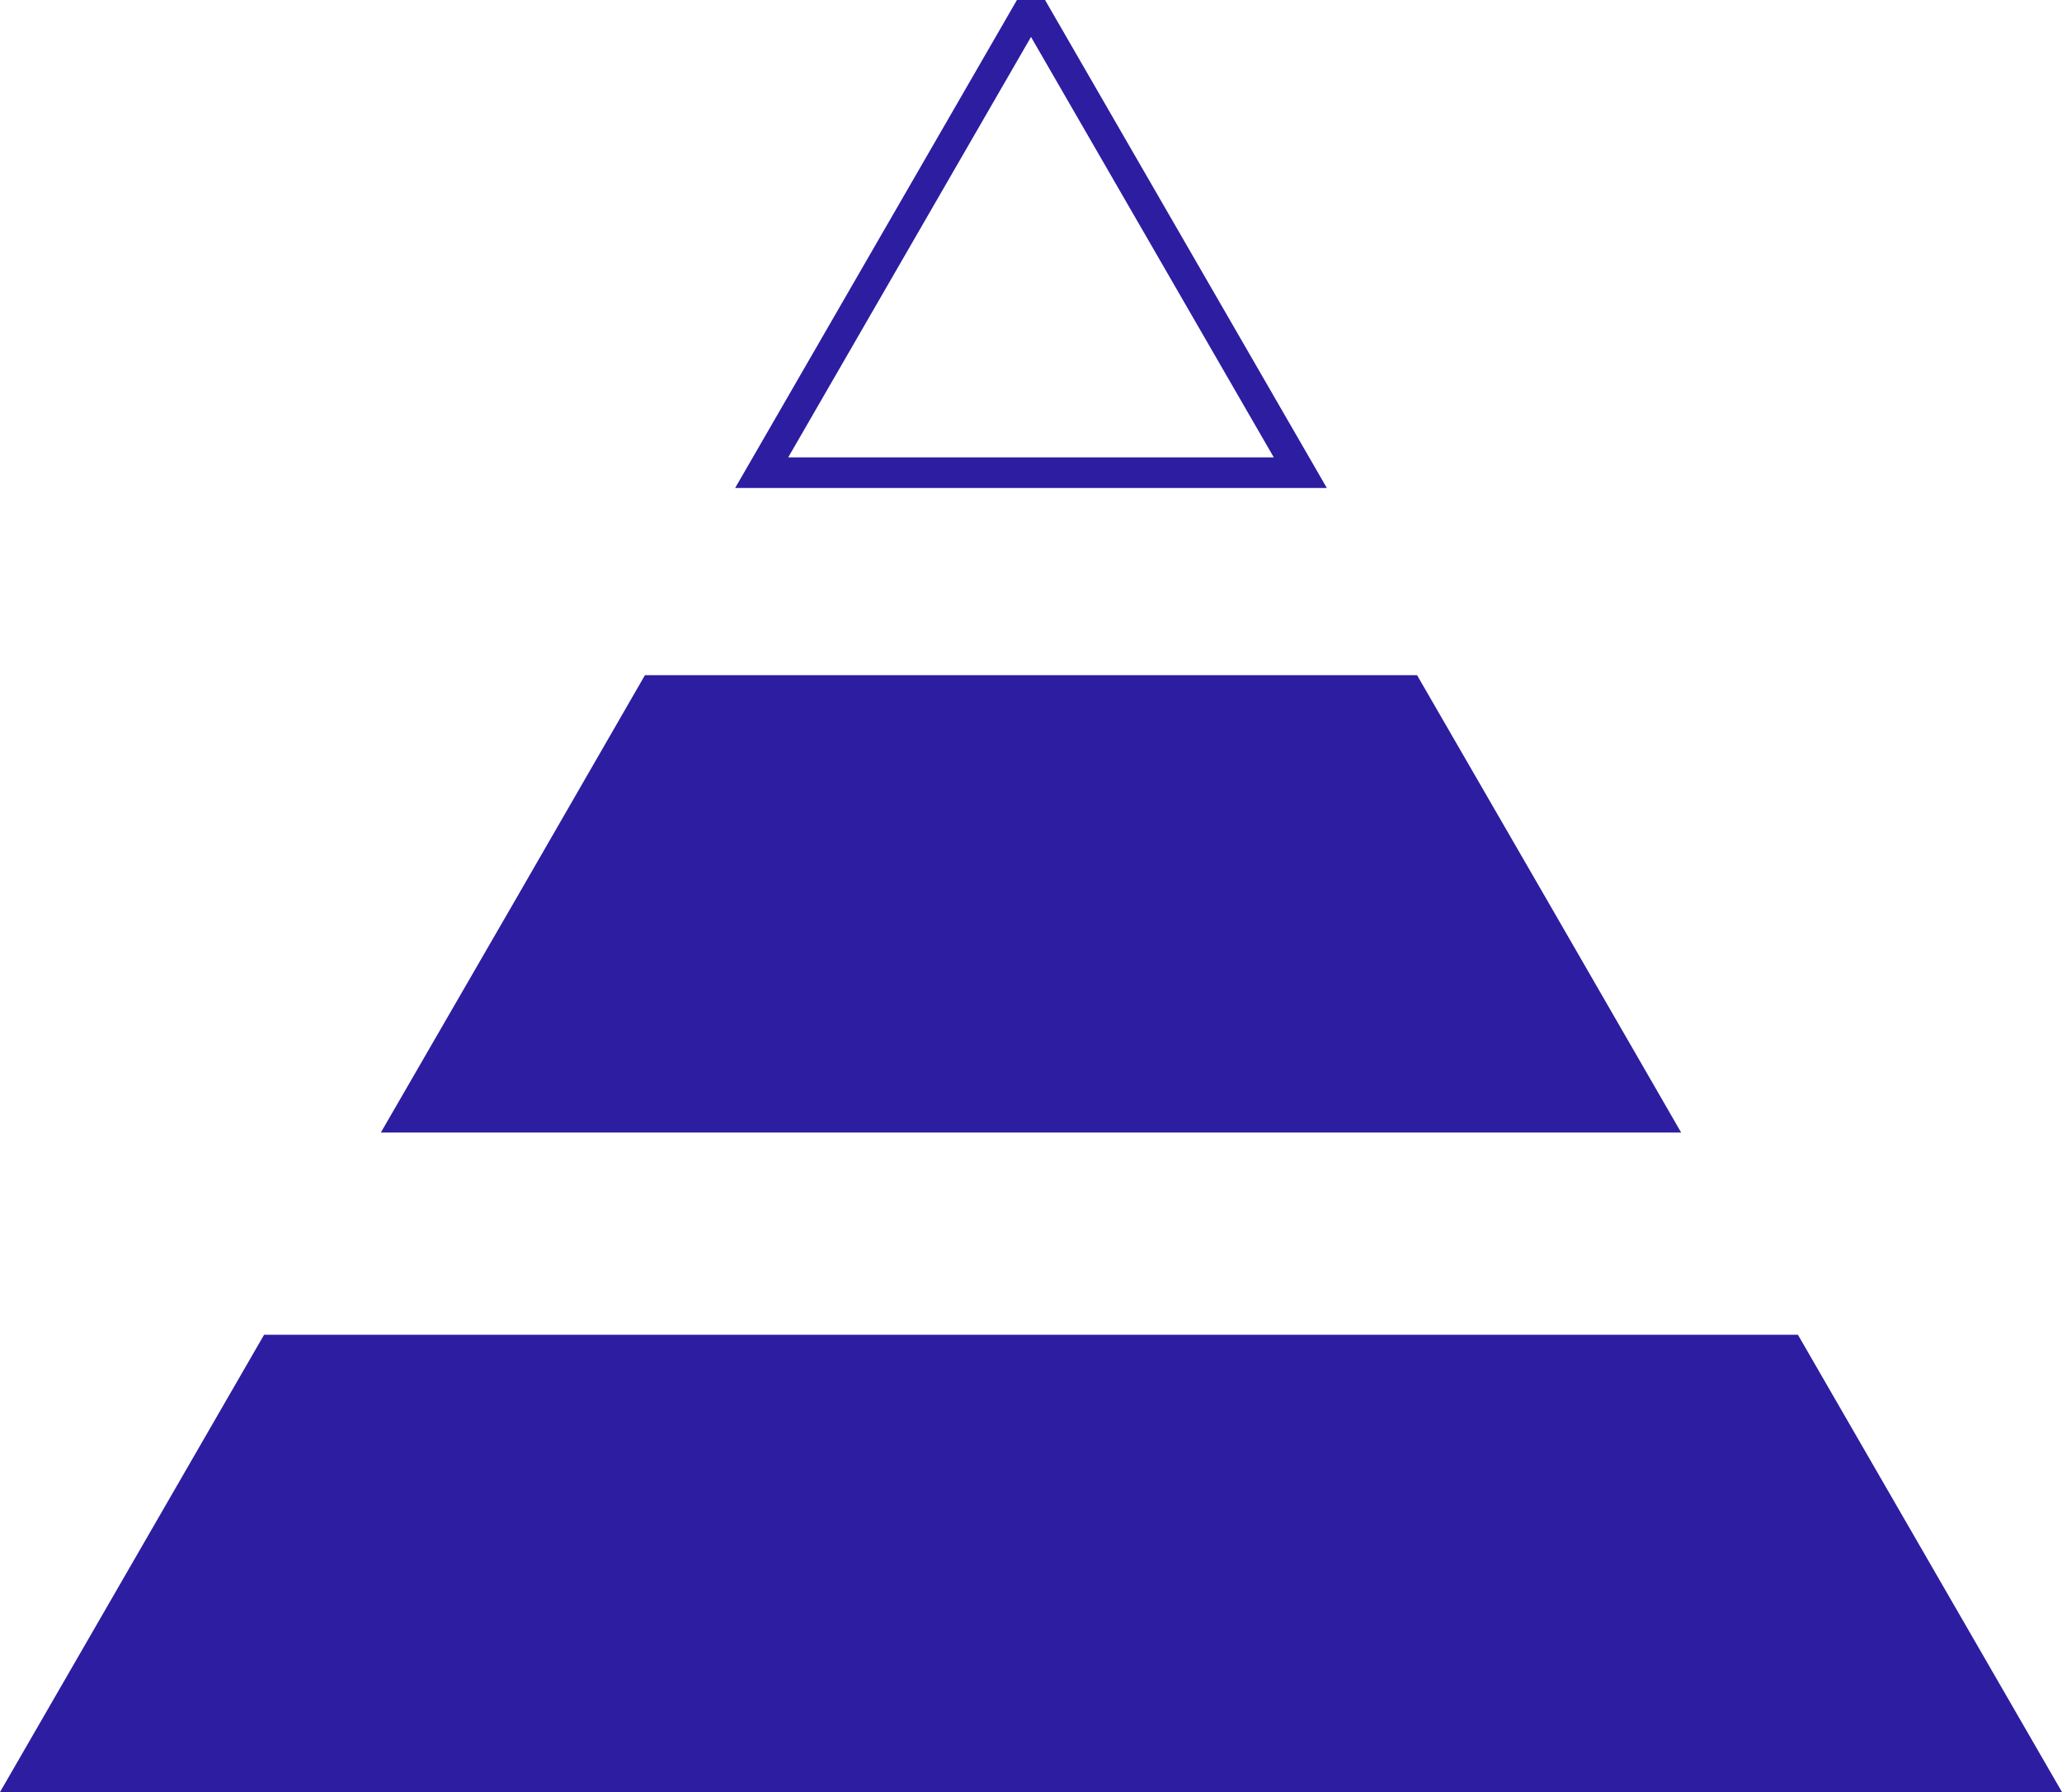 <svg xmlns="http://www.w3.org/2000/svg" viewBox="0 0 67.3 58.5"><defs><style>.cls-1{fill:none;stroke:#2c1da1;stroke-miterlimit:10;}.cls-2{fill:#2c1da1;}</style></defs><g id="Layer_2" data-name="Layer 2"><g id="Champion_Page" data-name="Champion Page"><g id="Champion_Info" data-name="Champion Info"><g id="Difficulty"><polygon class="cls-1" points="42.44 15.43 24.86 15.43 33.48 0.5 33.82 0.5 42.44 15.43"/><polygon class="cls-2" points="54.87 36.97 12.43 36.97 16.83 29.36 21.05 22.04 46.25 22.04 50.48 29.36 54.87 36.97"/><polygon class="cls-2" points="67.3 58.5 0 58.5 8.62 43.57 58.68 43.57 67.3 58.5"/></g></g></g></g></svg>